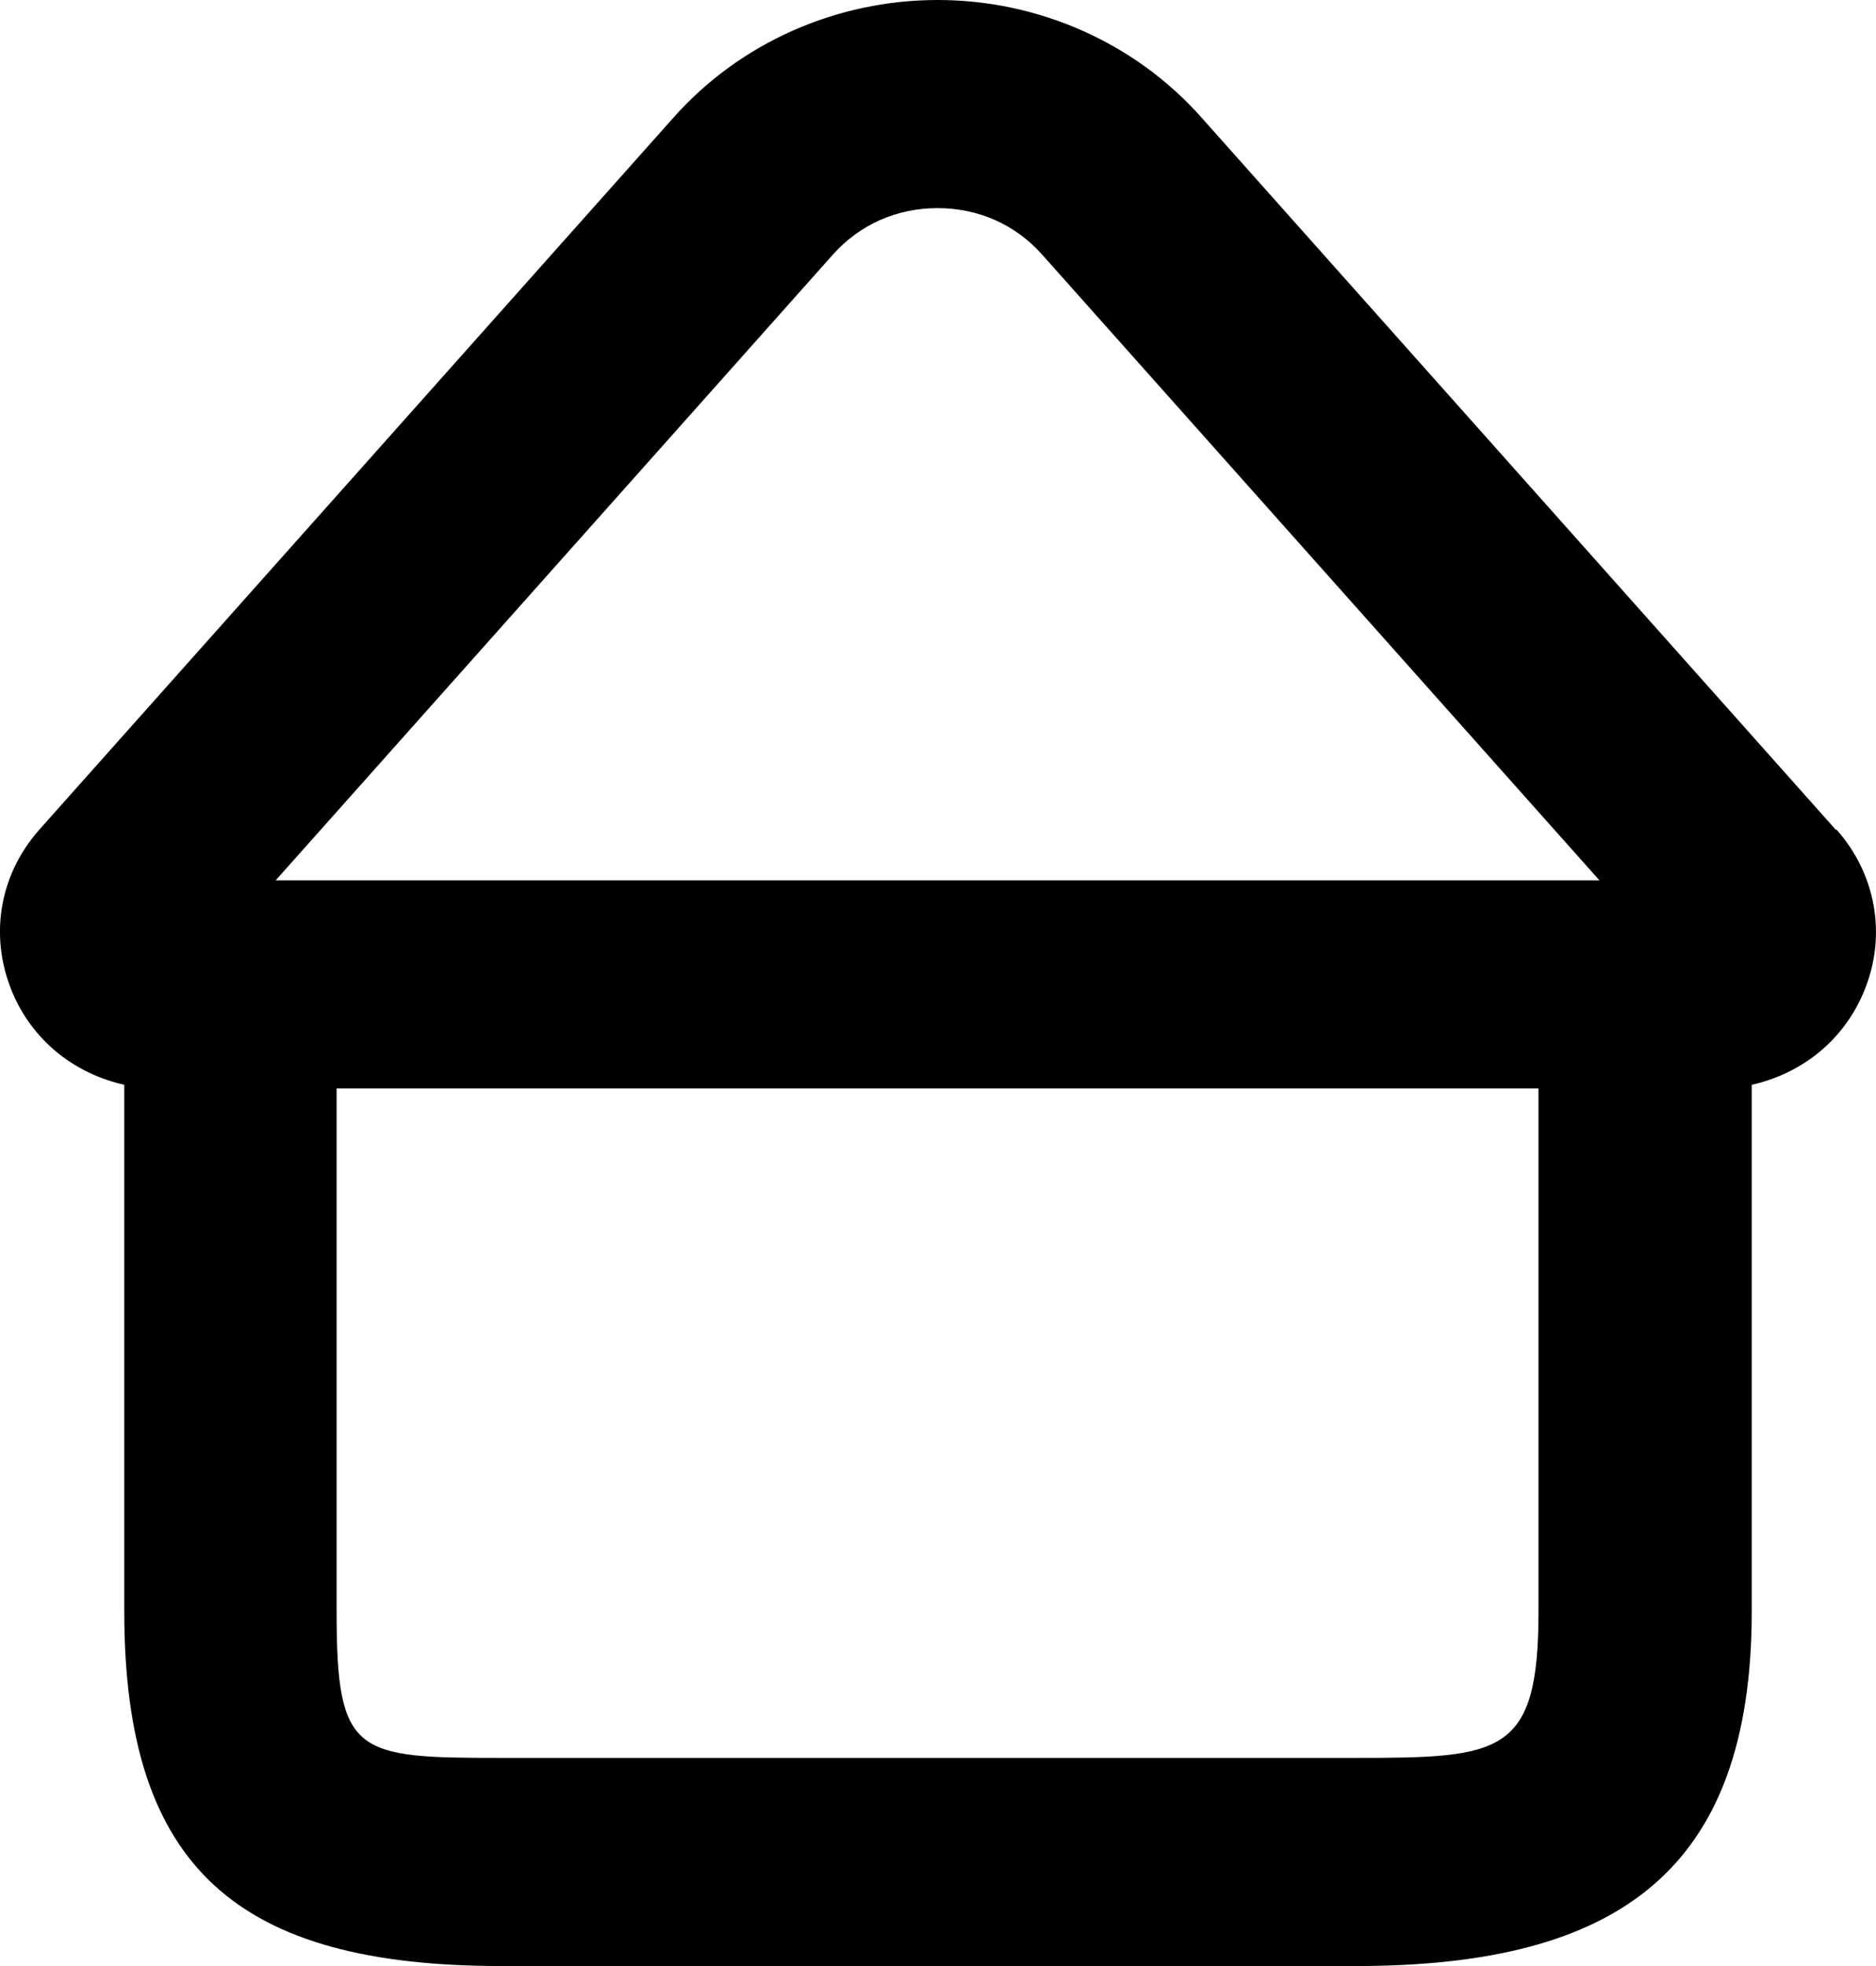 <svg width="21" height="22" viewBox="0 0 21 22" fill="none" xmlns="http://www.w3.org/2000/svg">
<path d="M20.549 9.284L13.45 1.316C12.706 0.476 11.621 0 10.495 0C9.368 0 8.284 0.476 7.539 1.316L0.44 9.284C-0.025 9.81 -0.128 10.519 0.161 11.157C0.399 11.673 0.854 12.018 1.391 12.139V18.031C1.391 20.917 2.672 22 5.617 22H15.176C18.121 22 19.609 20.927 19.609 18.031V12.139C20.146 12.018 20.601 11.673 20.838 11.157C21.128 10.529 21.024 9.81 20.559 9.284H20.549ZM9.327 2.845C9.627 2.511 10.04 2.329 10.495 2.329C10.95 2.329 11.363 2.511 11.662 2.845L17.904 9.851H3.086L9.327 2.845ZM17.222 18.031C17.222 19.641 16.808 19.671 15.165 19.671H5.617C3.974 19.671 3.768 19.641 3.768 18.031V12.18H17.222V18.031Z" fill="black"/>
</svg>
